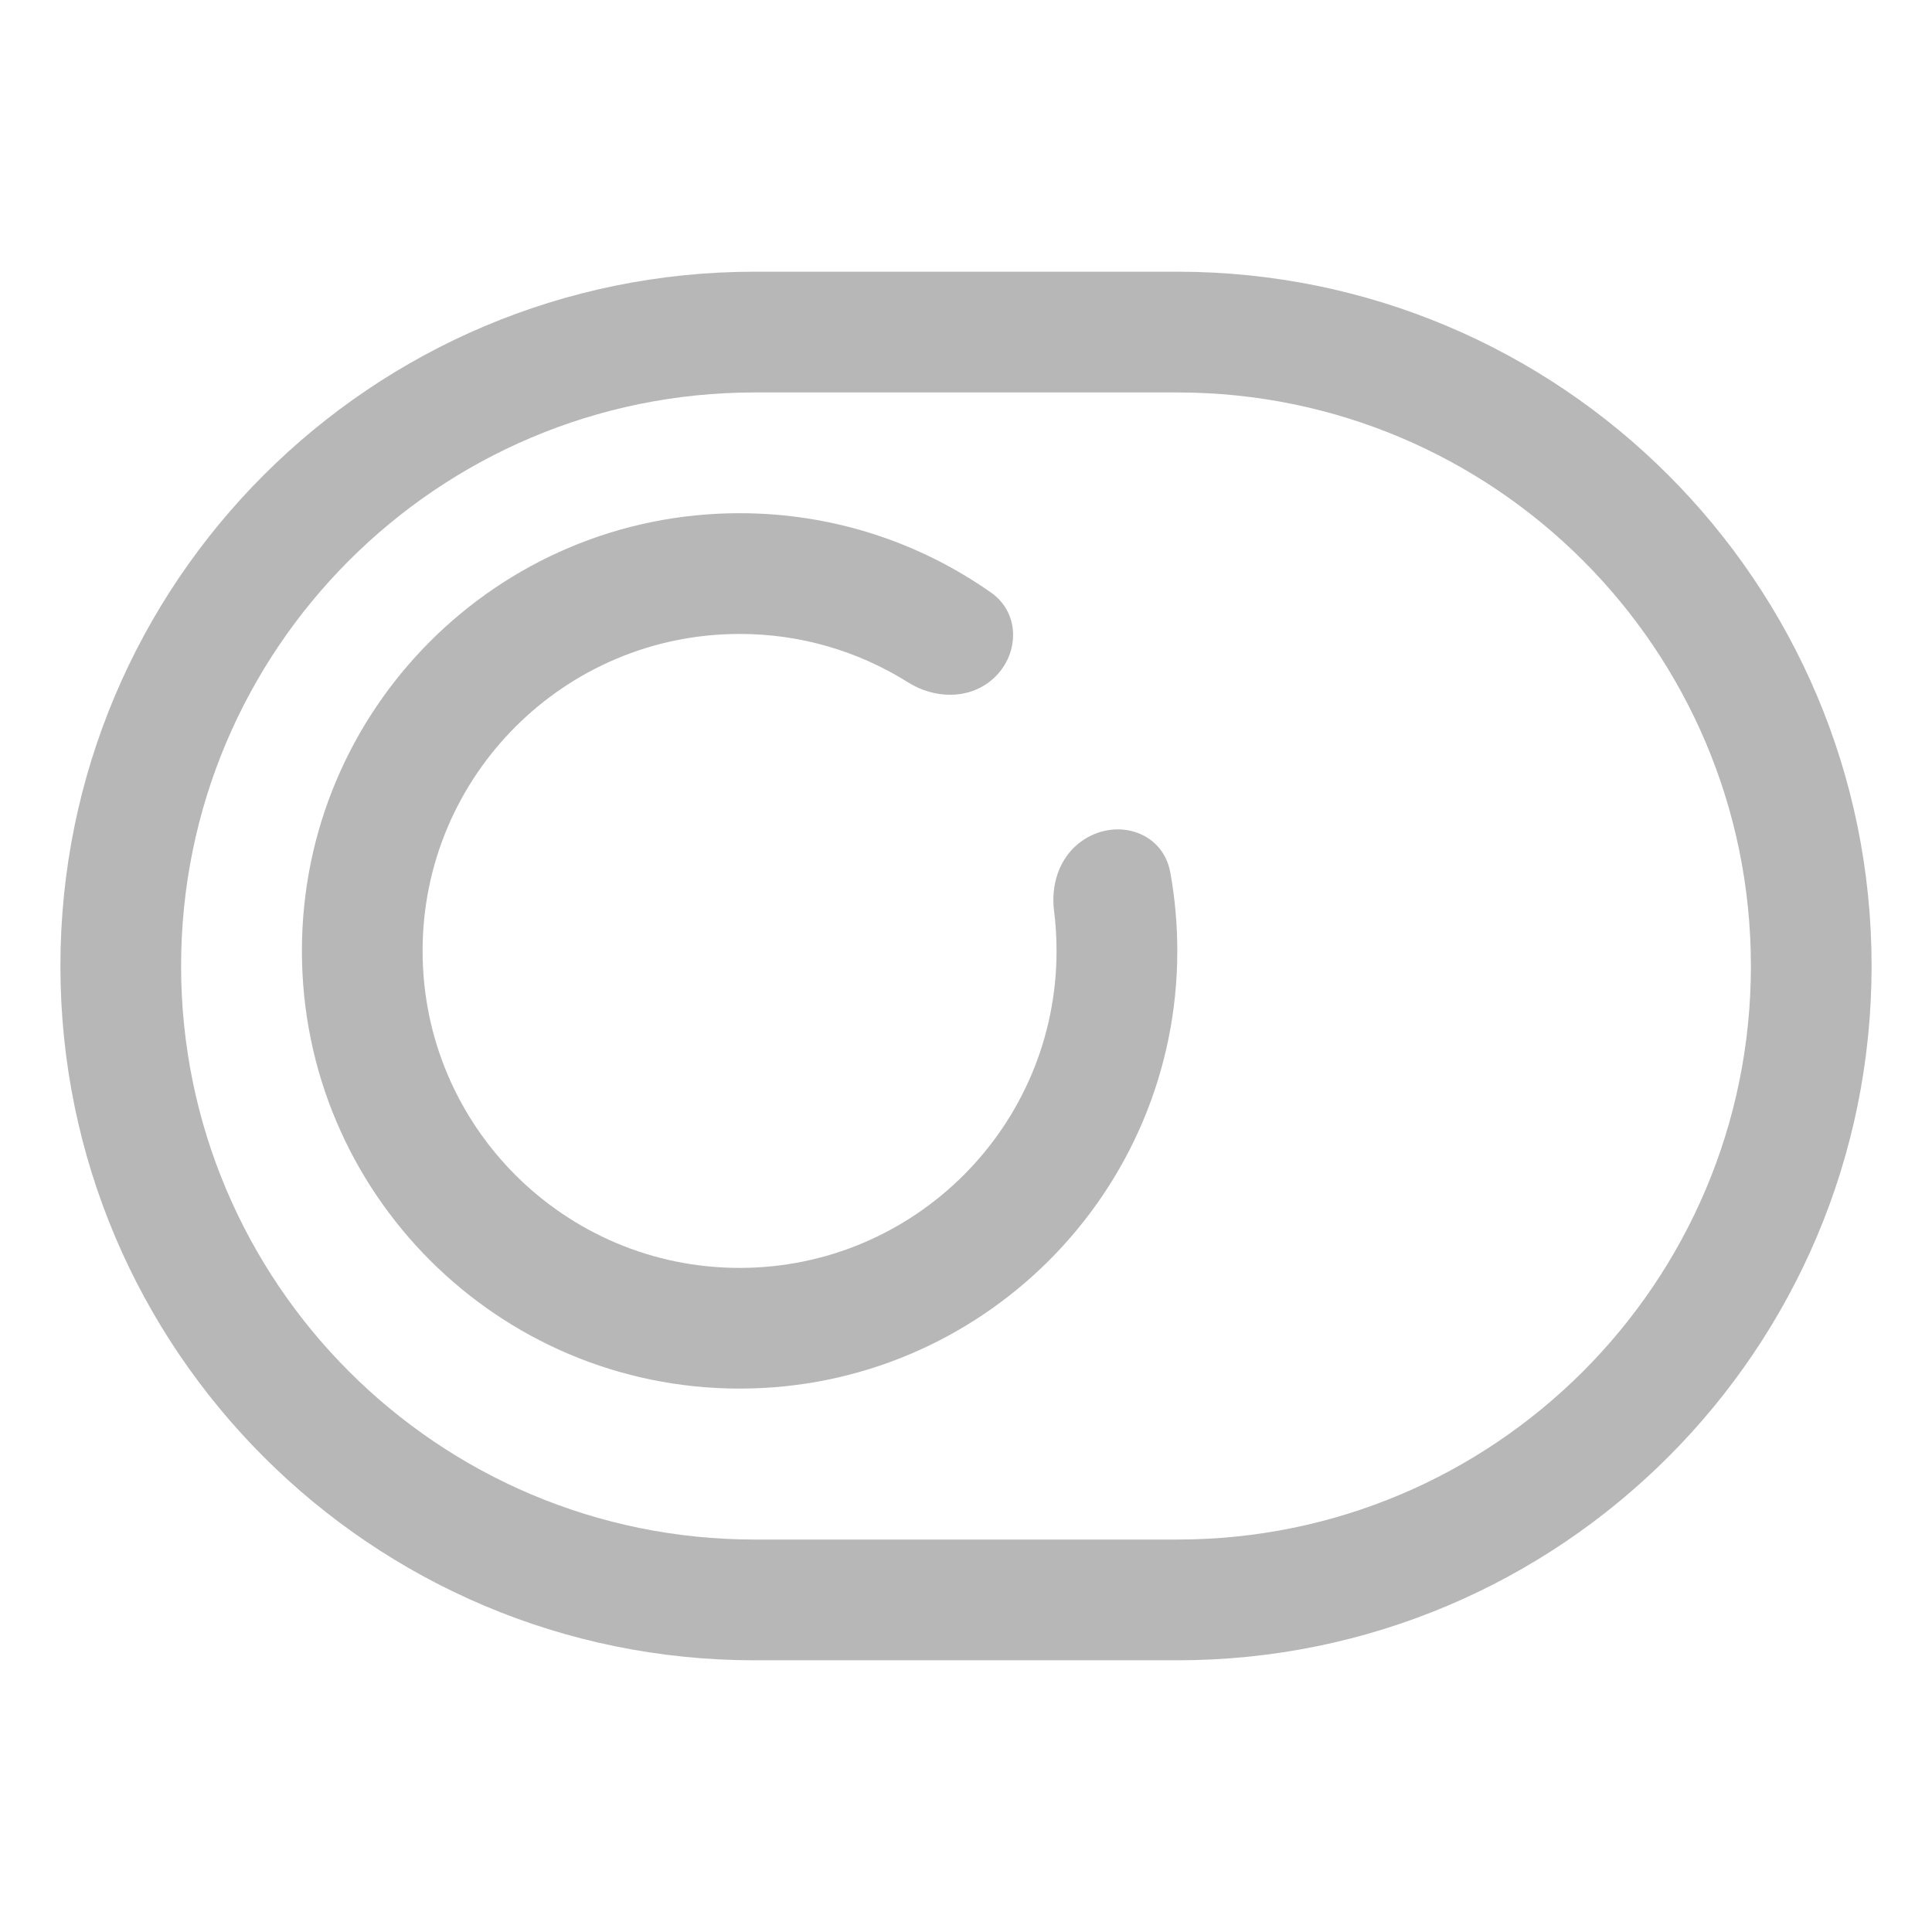 <svg width="30" height="30" viewBox="0 0 30 30" fill="none" xmlns="http://www.w3.org/2000/svg">
<path d="M4.688 14.766C4.688 11.012 7.731 7.969 11.484 7.969C12.939 7.969 14.287 8.426 15.392 9.204C15.857 9.531 15.831 10.199 15.394 10.563C15.03 10.867 14.503 10.849 14.101 10.596C13.318 10.103 12.41 9.842 11.484 9.844C8.766 9.844 6.562 12.047 6.562 14.766C6.562 17.484 8.766 19.688 11.484 19.688C14.203 19.688 16.406 17.484 16.406 14.766C16.406 14.554 16.393 14.345 16.367 14.14C16.318 13.755 16.437 13.357 16.734 13.109C17.257 12.673 18.051 12.877 18.172 13.546C18.244 13.942 18.281 14.349 18.281 14.766C18.281 18.519 15.238 21.562 11.484 21.562C7.731 21.562 4.688 18.519 4.688 14.766Z" fill="#B7B7B7"/>
<path fill-rule="evenodd" clip-rule="evenodd" d="M0.938 15C0.938 9.045 5.764 4.219 11.719 4.219H18.281C24.236 4.219 29.062 9.045 29.062 15C29.062 20.954 24.236 25.781 18.281 25.781H11.719C5.764 25.781 0.938 20.954 0.938 15ZM11.719 6.094C6.8 6.094 2.812 10.081 2.812 15C2.812 19.919 6.8 23.906 11.719 23.906H18.281C23.2 23.906 27.188 19.919 27.188 15C27.188 10.081 23.2 6.094 18.281 6.094H11.719Z" fill="#B7B7B7"/>
</svg>
